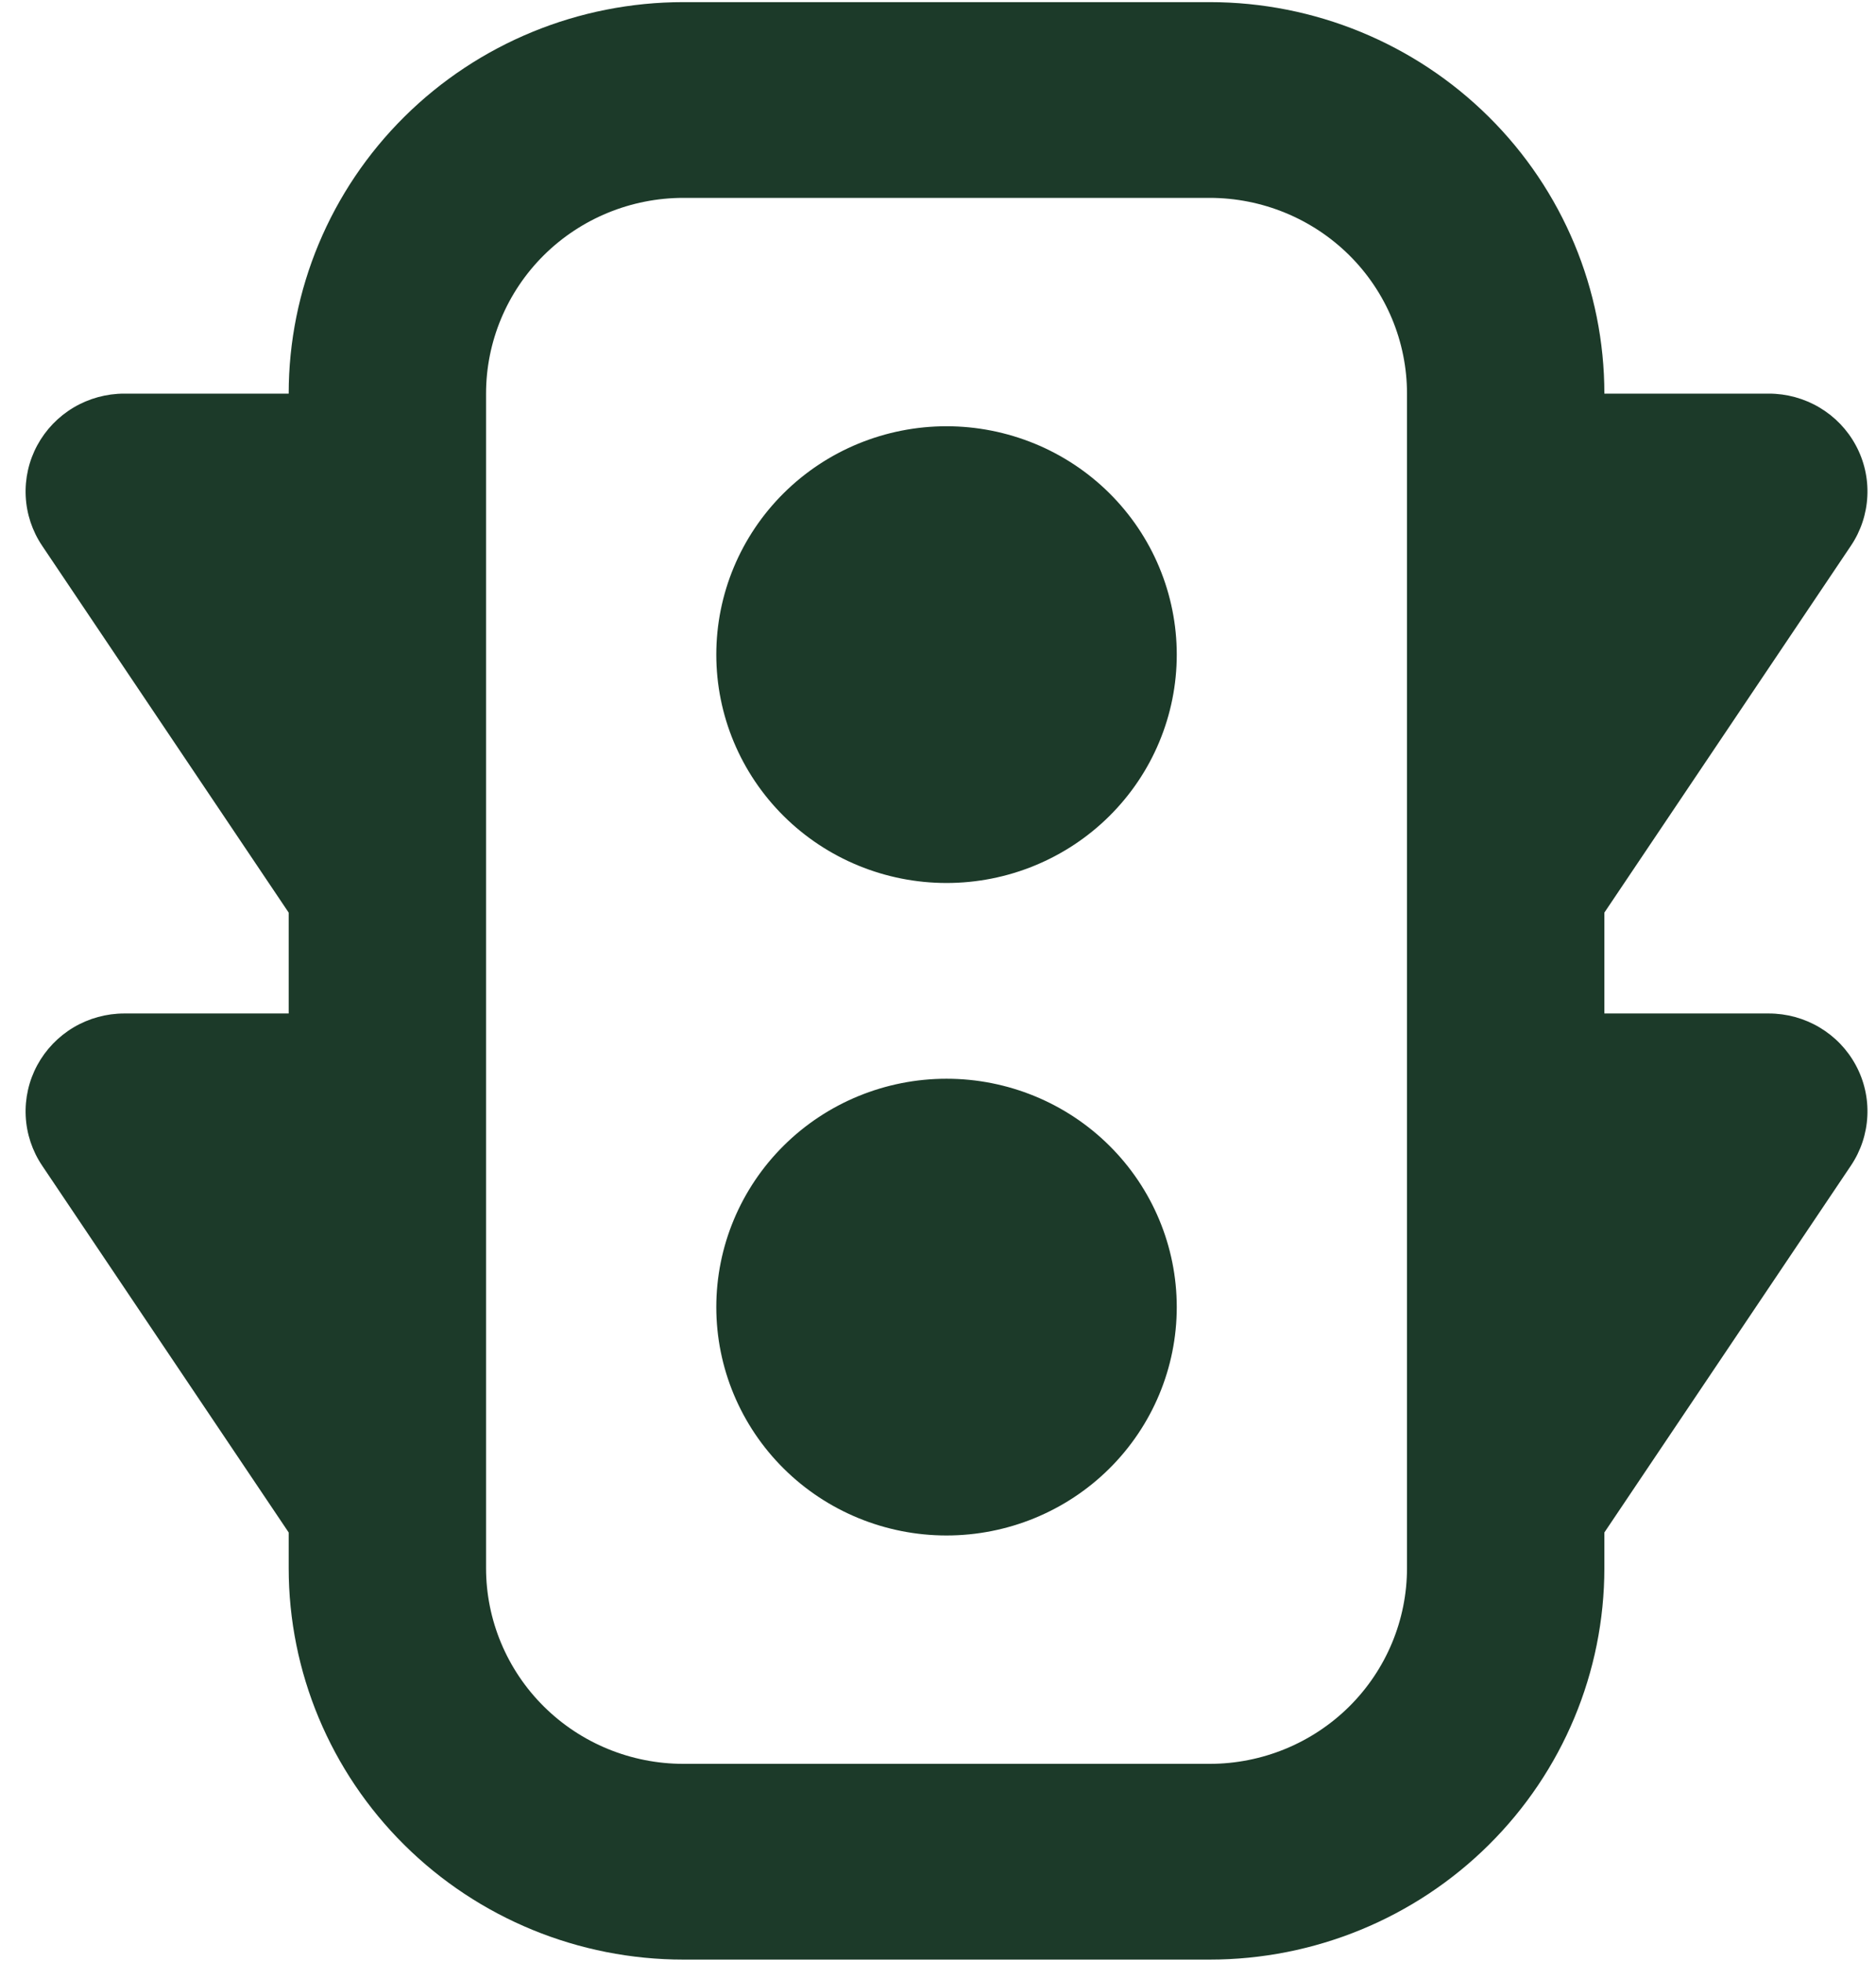 <svg width="44" height="46" viewBox="0 0 44 46" fill="none" xmlns="http://www.w3.org/2000/svg">
<path fill-rule="evenodd" clip-rule="evenodd" d="M11.4 36.77V9.23C11.4 8.013 11.888 6.845 12.756 5.984C13.624 5.124 14.801 4.64 16.029 4.64H28.372C29.599 4.64 30.776 5.124 31.645 5.984C32.513 6.845 33 8.013 33 9.23V36.77C33 37.987 32.513 39.155 31.645 40.016C30.776 40.877 29.599 41.36 28.372 41.36H16.029C14.801 41.36 13.624 40.877 12.756 40.016C11.888 39.155 11.4 37.987 11.4 36.77ZM43.411 12.798L37.629 21.4V23.765H41.486C41.905 23.765 42.316 23.878 42.675 24.091C43.035 24.305 43.329 24.611 43.526 24.977C43.724 25.343 43.818 25.756 43.797 26.171C43.777 26.586 43.644 26.987 43.411 27.333L37.629 35.935V36.77C37.629 39.205 36.654 41.54 34.917 43.261C33.181 44.983 30.827 45.95 28.372 45.95H16.029C13.573 45.95 11.219 44.983 9.483 43.261C7.747 41.54 6.771 39.205 6.771 36.77V35.935L0.989 27.333C0.756 26.987 0.623 26.586 0.603 26.171C0.583 25.756 0.676 25.343 0.874 24.977C1.072 24.611 1.366 24.305 1.725 24.091C2.084 23.878 2.495 23.765 2.914 23.765H6.771V21.4L0.989 12.798C0.756 12.452 0.623 12.051 0.603 11.636C0.583 11.221 0.676 10.808 0.874 10.442C1.072 10.076 1.366 9.77 1.725 9.556C2.084 9.343 2.495 9.23 2.914 9.23H6.771C6.771 6.795 7.747 4.46 9.483 2.739C11.219 1.017 13.573 0.05 16.029 0.05H28.372C30.827 0.05 33.181 1.017 34.917 2.739C36.654 4.46 37.629 6.795 37.629 9.23H41.486C41.905 9.23 42.316 9.343 42.675 9.556C43.035 9.77 43.329 10.076 43.526 10.442C43.724 10.808 43.818 11.221 43.797 11.636C43.777 12.051 43.644 12.452 43.411 12.798ZM22.2 20.705C22.909 20.705 23.611 20.567 24.267 20.297C24.922 20.028 25.517 19.634 26.018 19.137C26.52 18.639 26.918 18.049 27.189 17.399C27.46 16.75 27.6 16.053 27.6 15.35C27.6 14.647 27.46 13.95 27.189 13.301C26.918 12.651 26.52 12.061 26.018 11.563C25.517 11.066 24.922 10.672 24.267 10.403C23.611 10.134 22.909 9.995 22.2 9.995C20.768 9.995 19.394 10.559 18.382 11.563C17.369 12.568 16.8 13.93 16.8 15.35C16.8 16.77 17.369 18.132 18.382 19.137C19.394 20.141 20.768 20.705 22.2 20.705ZM22.2 36.005C23.632 36.005 25.006 35.441 26.018 34.437C27.031 33.432 27.6 32.07 27.6 30.65C27.6 29.23 27.031 27.868 26.018 26.863C25.006 25.859 23.632 25.295 22.2 25.295C20.768 25.295 19.394 25.859 18.382 26.863C17.369 27.868 16.8 29.23 16.8 30.65C16.8 32.07 17.369 33.432 18.382 34.437C19.394 35.441 20.768 36.005 22.2 36.005Z" fill="#1C3A29"/>
</svg>
